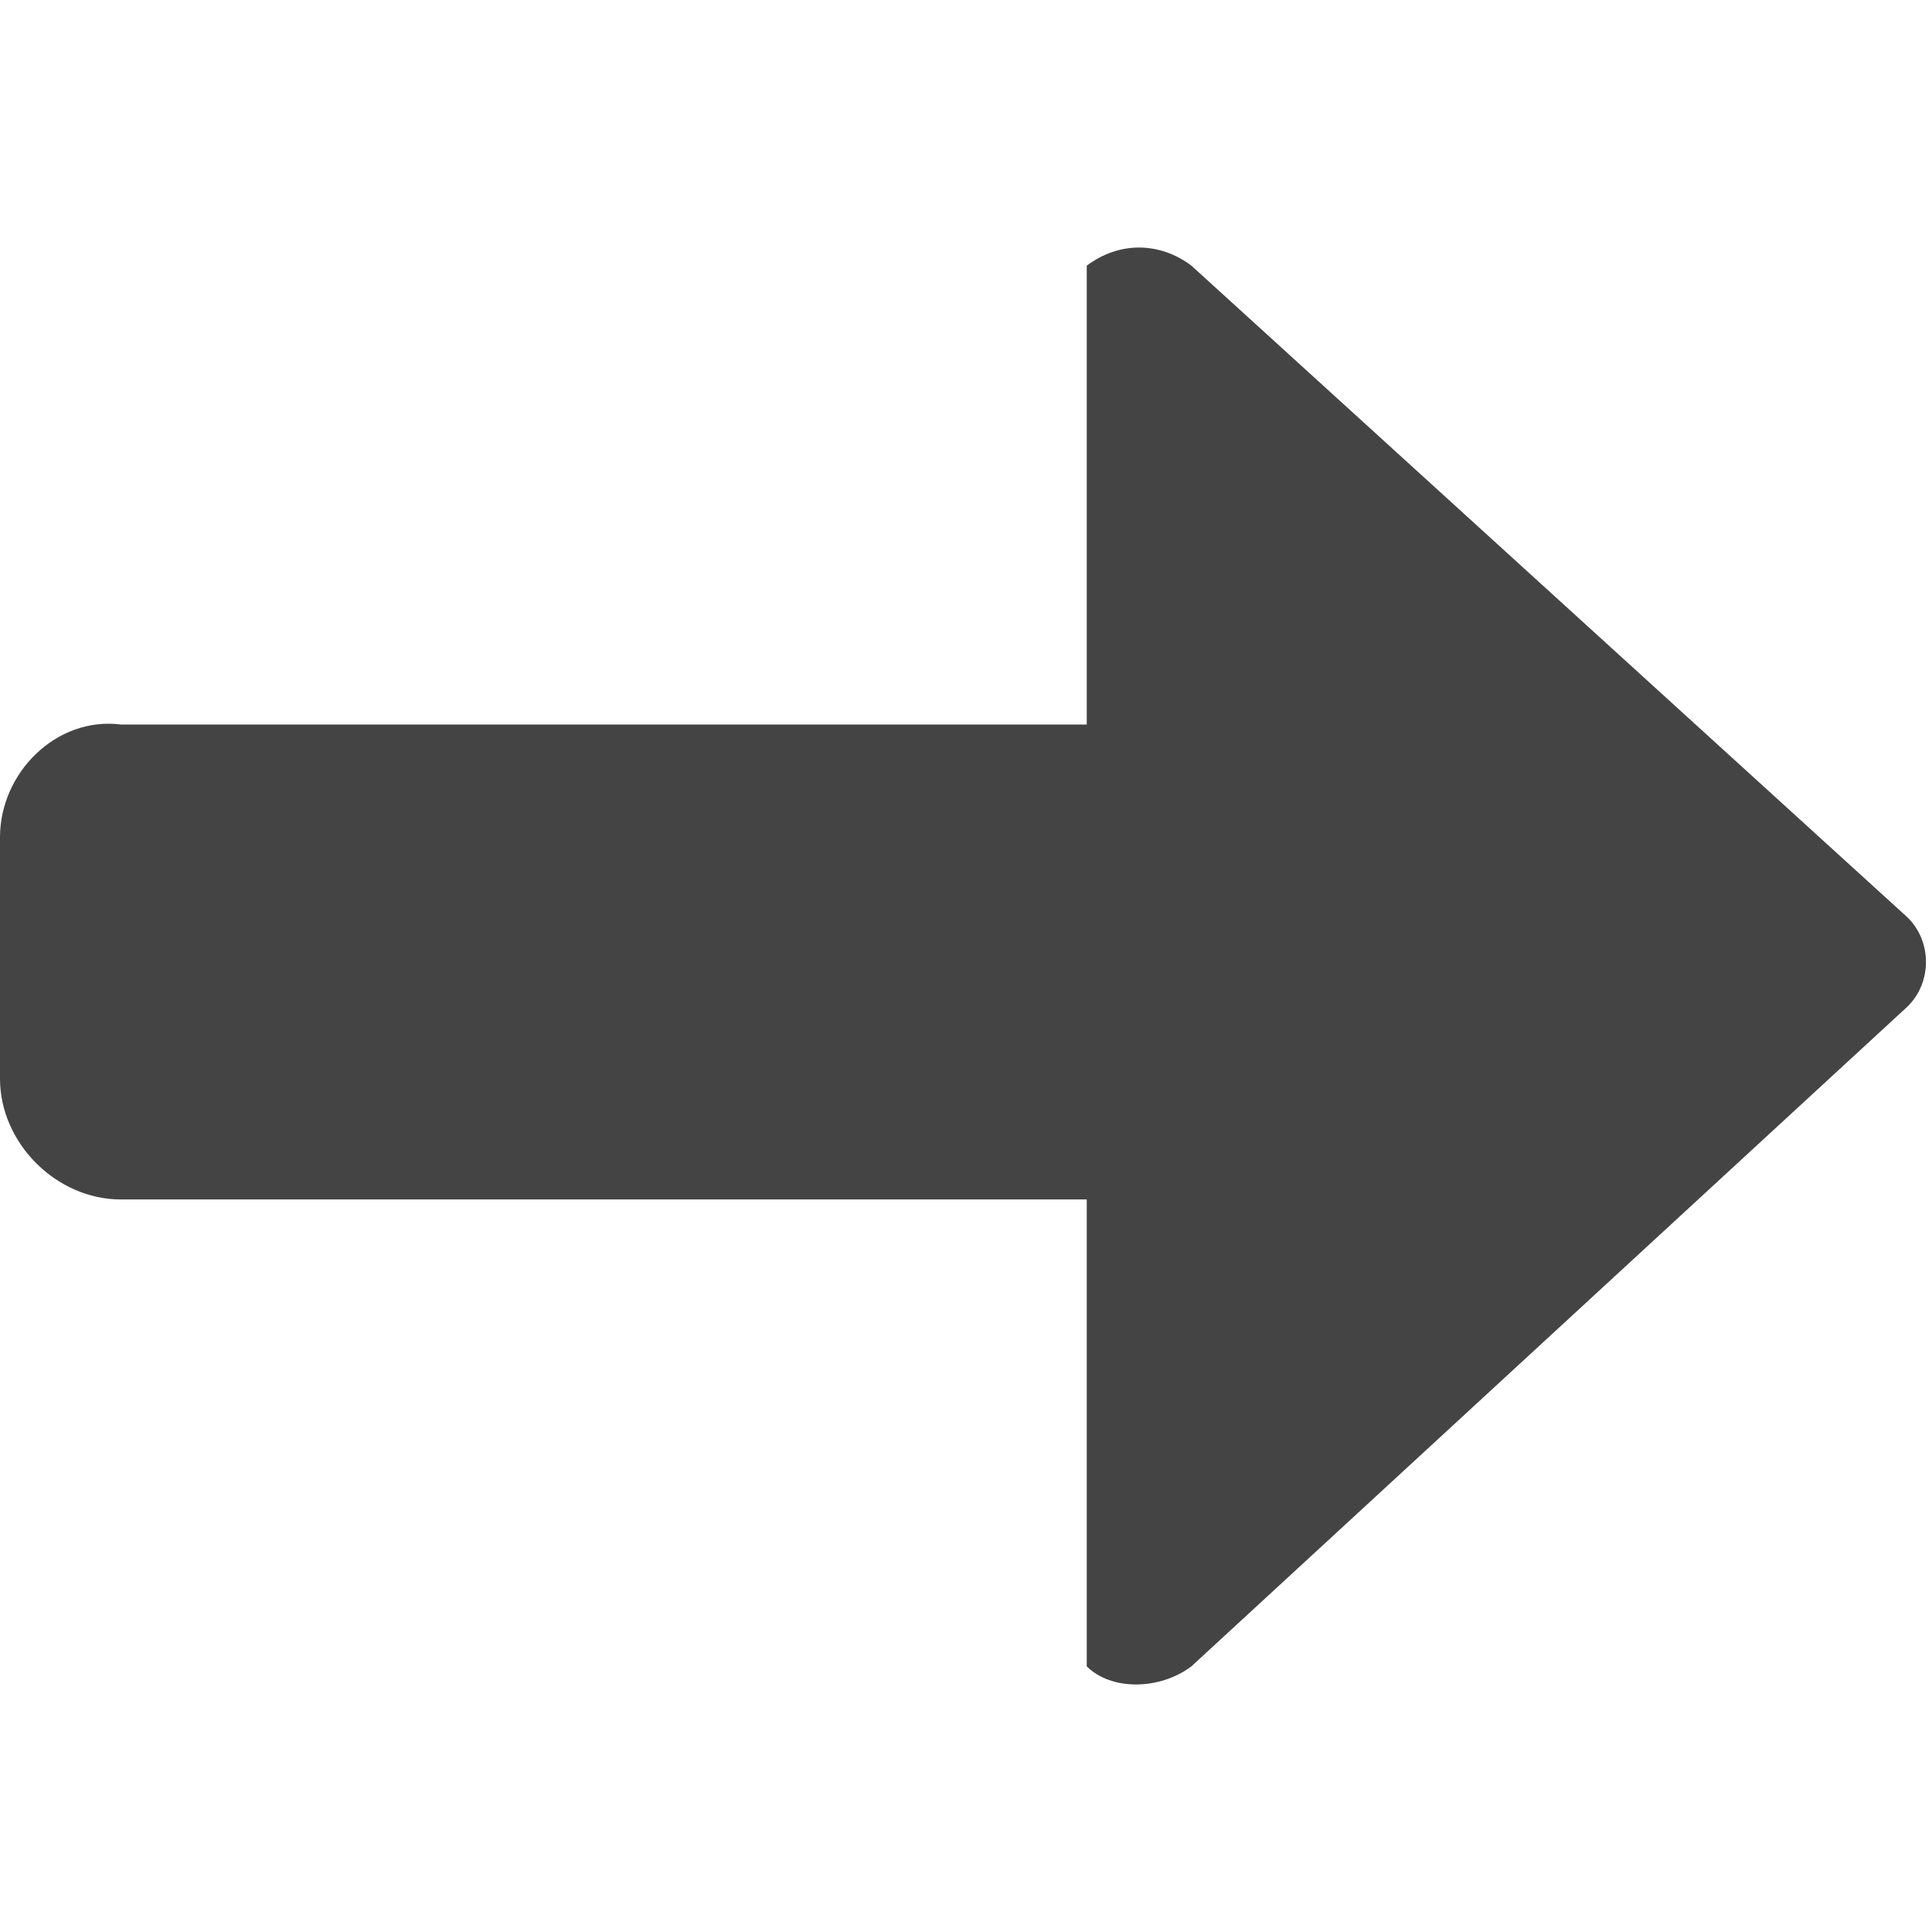 <?xml version="1.0" encoding="utf-8"?>
<!-- Generator: Adobe Illustrator 19.1.0, SVG Export Plug-In . SVG Version: 6.00 Build 0)  -->
<svg version="1.1" id="Vrstva_1" xmlns="http://www.w3.org/2000/svg" xmlns:xlink="http://www.w3.org/1999/xlink" x="0px" y="0px"
	 viewBox="0 0 24 24" style="enable-background:new 0 0 24 24;" xml:space="preserve">
<style type="text/css">
	.st0{fill:#444444;}
</style>
<g>
	<path class="st0" d="M23.7,11.4l-8.9-8.1c-0.4-0.3-0.9-0.3-1.3,0l0,5.7h-12C0.7,8.9,0,9.6,0,10.4v3c0,0.8,0.7,1.5,1.5,1.5h12l0,5.8
		c0.3,0.3,0.9,0.3,1.3,0l8.9-8.2C24,12.2,24,11.7,23.7,11.4L23.7,11.4z"/>
</g>
</svg>
